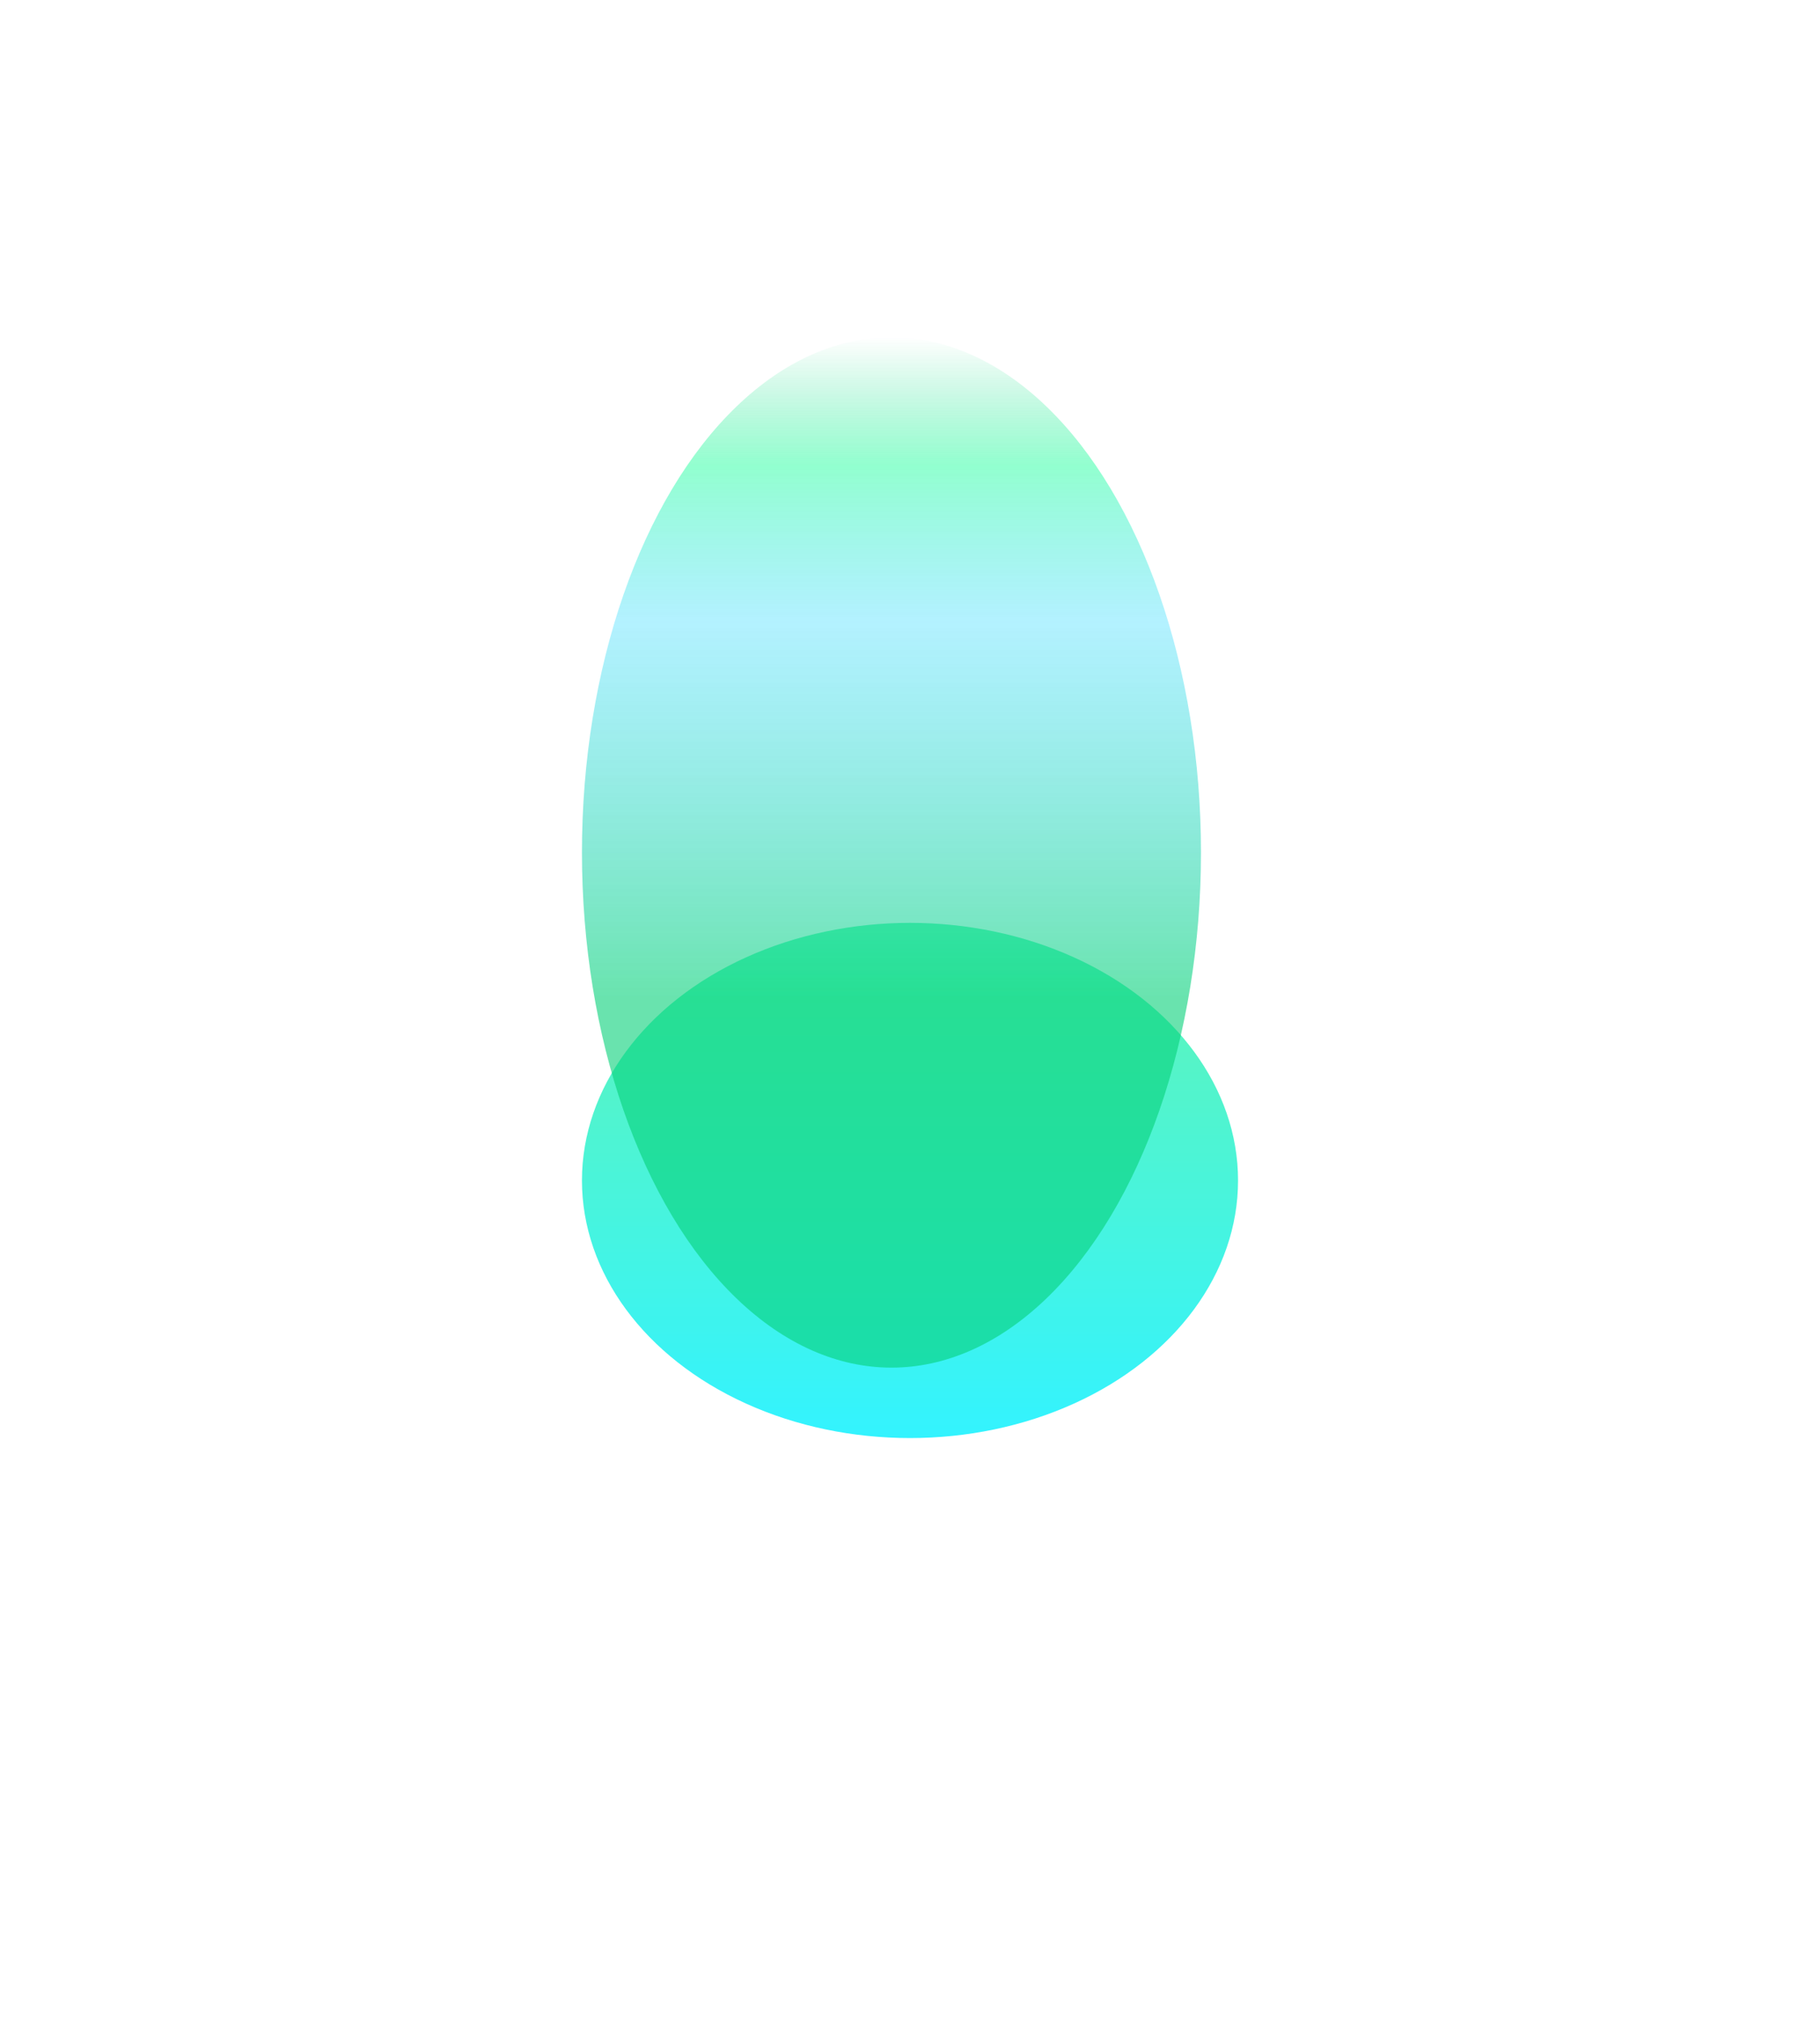 <svg width="491" height="545" viewBox="0 0 491 545" fill="none" xmlns="http://www.w3.org/2000/svg">
<g opacity="0.8" filter="url(#filter0_f_413_3594)">
<ellipse cx="245.5" cy="318.5" rx="88.5" ry="69.5" fill="url(#paint0_linear_413_3594)"/>
</g>
<g opacity="0.6" filter="url(#filter1_f_413_3594)">
<ellipse cx="240.5" cy="230" rx="83.5" ry="139" fill="url(#paint1_linear_413_3594)"/>
</g>
<defs>
<filter id="filter0_f_413_3594" x="0" y="92" width="491" height="453" filterUnits="userSpaceOnUse" color-interpolation-filters="sRGB">
<feFlood flood-opacity="0" result="BackgroundImageFix"/>
<feBlend mode="normal" in="SourceGraphic" in2="BackgroundImageFix" result="shape"/>
<feGaussianBlur stdDeviation="78.5" result="effect1_foregroundBlur_413_3594"/>
</filter>
<filter id="filter1_f_413_3594" x="66" y="0" width="349" height="460" filterUnits="userSpaceOnUse" color-interpolation-filters="sRGB">
<feFlood flood-opacity="0" result="BackgroundImageFix"/>
<feBlend mode="normal" in="SourceGraphic" in2="BackgroundImageFix" result="shape"/>
<feGaussianBlur stdDeviation="45.5" result="effect1_foregroundBlur_413_3594"/>
</filter>
<linearGradient id="paint0_linear_413_3594" x1="245.5" y1="249" x2="245.5" y2="388" gradientUnits="userSpaceOnUse">
<stop stop-color="#39F2A1"/>
<stop offset="1" stop-color="#00F0FF"/>
</linearGradient>
<linearGradient id="paint1_linear_413_3594" x1="240.5" y1="91" x2="240.5" y2="369" gradientUnits="userSpaceOnUse">
<stop stop-color="#05D178" stop-opacity="0"/>
<stop offset="0.125" stop-color="#21FF9E" stop-opacity="0.82"/>
<stop offset="0.276" stop-color="#2BD9FF" stop-opacity="0.6"/>
<stop offset="0.641" stop-color="#05D178"/>
</linearGradient>
</defs>
</svg>
